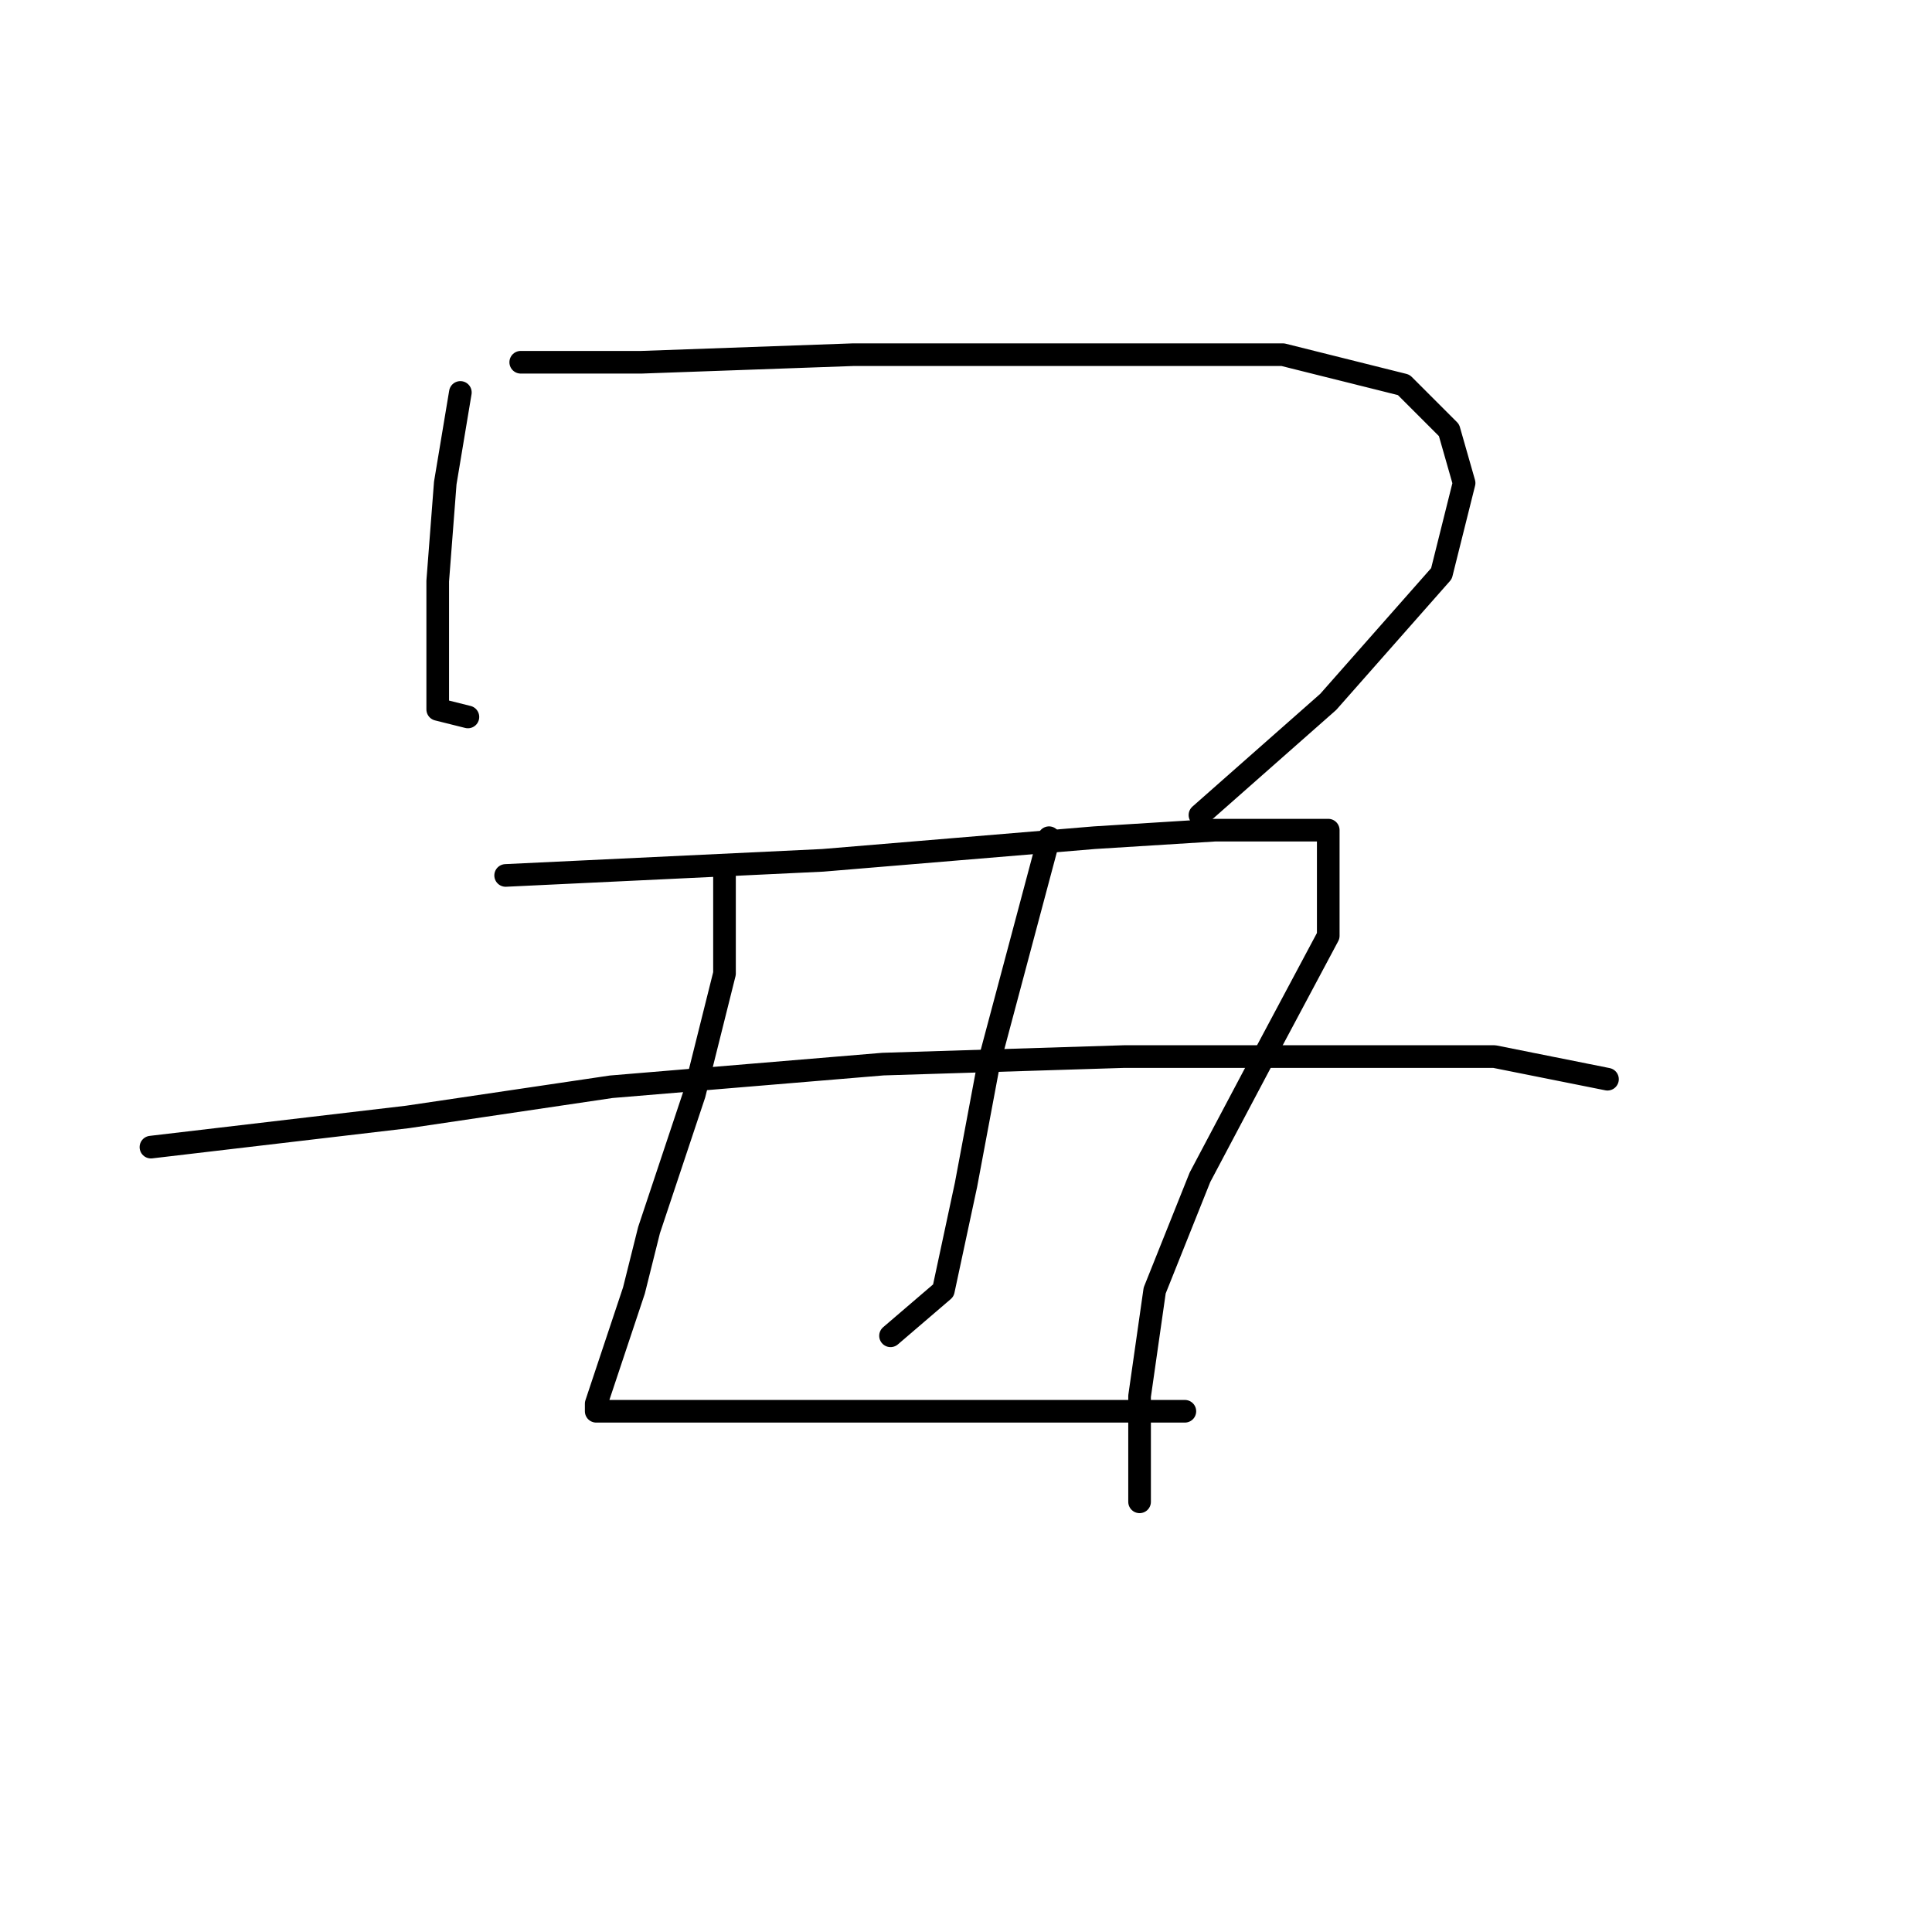<?xml version="1.0" standalone="no"?>
    <svg width="256" height="256" xmlns="http://www.w3.org/2000/svg" version="1.1">
    <polyline stroke="black" stroke-width="3" stroke-linecap="round" fill="transparent" stroke-linejoin="round" points="61 52 60 58 59 64 58 77 58 87 58 94 62 95 62 95 " />
        <polyline stroke="black" stroke-width="3" stroke-linecap="round" fill="transparent" stroke-linejoin="round" points="69 48 77 48 85 48 113 47 145 47 170 47 186 51 192 57 194 64 191 76 176 93 159 108 159 108 " />
        <polyline stroke="black" stroke-width="3" stroke-linecap="round" fill="transparent" stroke-linejoin="round" points="96 115 96 122 96 129 92 145 86 163 84 171 80 183 79 186 79 187 81 187 89 187 100 187 108 187 113 187 115 187 119 187 124 187 131 187 140 187 150 187 157 187 157 187 " />
        <polyline stroke="black" stroke-width="3" stroke-linecap="round" fill="transparent" stroke-linejoin="round" points="67 116 88 115 109 114 145 111 161 110 169 110 176 110 176 112 176 124 168 139 159 156 153 171 151 185 151 197 151 199 151 199 " />
        <polyline stroke="black" stroke-width="3" stroke-linecap="round" fill="transparent" stroke-linejoin="round" points="139 111 135 126 131 141 128 157 125 171 118 177 118 177 " />
        <polyline stroke="black" stroke-width="3" stroke-linecap="round" fill="transparent" stroke-linejoin="round" points="20 152 37 150 54 148 81 144 117 141 149 140 176 140 198 140 213 143 213 143 " />
        </svg>